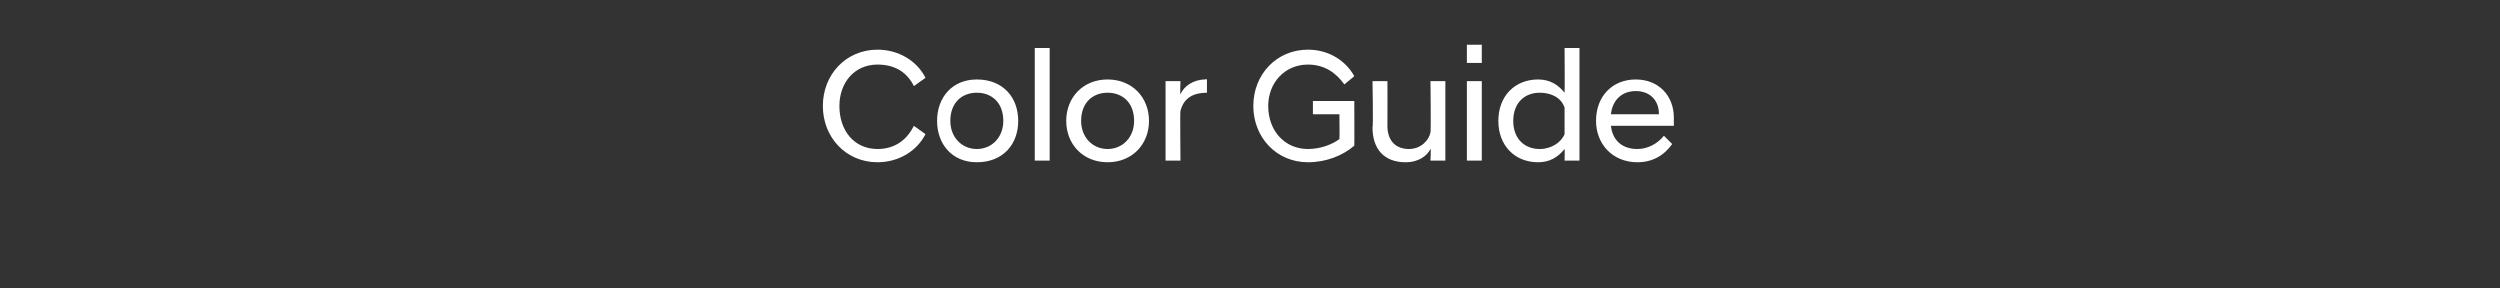 <?xml version="1.0" standalone="no"?>
<!DOCTYPE svg PUBLIC "-//W3C//DTD SVG 1.1//EN" "http://www.w3.org/Graphics/SVG/1.1/DTD/svg11.dtd">
<svg xmlns="http://www.w3.org/2000/svg" version="1.1" width="151px" height="17.4px" viewBox="0 -2 151 17.4" style="top:-2px">
  <rect x="0" y="-2" width="151" height="17.4" fill="#333333" stroke="none"/>
  <desc>Color Guide</desc>
  <defs/>
  <g id="Polygon313022">
    <path d="M 49.7 4.4 C 49.7 2.5 51.1 1 53 1 C 54.3 1 55.4 1.7 55.9 2.7 C 55.9 2.7 55.2 3.2 55.2 3.2 C 54.8 2.4 54.1 1.9 53 1.9 C 51.6 1.9 50.7 3 50.7 4.4 C 50.7 5.9 51.6 7 53 7 C 54.1 7 54.8 6.4 55.2 5.6 C 55.2 5.6 55.9 6.1 55.9 6.1 C 55.4 7.1 54.3 7.8 53 7.8 C 51.1 7.8 49.7 6.3 49.7 4.4 Z M 56.6 5.3 C 56.6 3.9 57.5 2.8 59 2.8 C 60.6 2.8 61.5 3.9 61.5 5.3 C 61.5 6.7 60.6 7.8 59 7.8 C 57.5 7.8 56.6 6.7 56.6 5.3 Z M 60.6 5.3 C 60.6 4.2 59.9 3.6 59 3.6 C 58.1 3.6 57.4 4.2 57.4 5.3 C 57.4 6.3 58.1 7 59 7 C 59.9 7 60.6 6.3 60.6 5.3 Z M 62.5 0.9 L 63.4 0.9 L 63.4 7.7 L 62.5 7.7 L 62.5 0.9 Z M 64.4 5.3 C 64.4 3.9 65.4 2.8 66.9 2.8 C 68.4 2.8 69.4 3.9 69.4 5.3 C 69.4 6.7 68.4 7.8 66.9 7.8 C 65.4 7.8 64.4 6.7 64.4 5.3 Z M 68.5 5.3 C 68.5 4.2 67.8 3.6 66.9 3.6 C 66 3.6 65.3 4.2 65.3 5.3 C 65.3 6.3 66 7 66.9 7 C 67.8 7 68.5 6.3 68.5 5.3 Z M 70.4 2.9 L 71.3 2.9 C 71.3 2.9 71.27 3.7 71.3 3.7 C 71.5 3.2 72.1 2.8 72.8 2.8 C 72.79 2.76 72.9 2.8 72.9 2.8 C 72.9 2.8 72.9 3.6 72.9 3.6 C 72.1 3.6 71.5 3.9 71.3 4.7 C 71.27 4.68 71.3 7.7 71.3 7.7 L 70.4 7.7 L 70.4 2.9 Z M 75.7 4.4 C 75.7 2.5 77.1 1 79 1 C 80.3 1 81.3 1.7 81.8 2.6 C 81.8 2.6 81.2 3.1 81.2 3.1 C 80.7 2.4 80 1.9 79 1.9 C 77.6 1.9 76.6 3 76.6 4.4 C 76.6 5.9 77.6 7 79 7 C 79.8 7 80.5 6.7 80.9 6.4 C 80.92 6.36 80.9 4.9 80.9 4.9 L 79.3 4.9 L 79.3 4.1 L 81.8 4.1 C 81.8 4.1 81.81 6.82 81.8 6.8 C 81.1 7.4 80.1 7.8 79 7.8 C 77.1 7.8 75.7 6.3 75.7 4.4 Z M 87.3 7.7 L 86.4 7.7 C 86.4 7.7 86.44 6.95 86.4 7 C 86.2 7.4 85.7 7.8 84.9 7.8 C 83.6 7.8 82.9 7 82.9 5.7 C 82.95 5.67 82.9 2.9 82.9 2.9 L 83.8 2.9 C 83.8 2.9 83.81 5.59 83.8 5.6 C 83.8 6.5 84.3 7 85.1 7 C 85.8 7 86.3 6.5 86.4 6 C 86.44 6.01 86.4 2.9 86.4 2.9 L 87.3 2.9 L 87.3 7.7 Z M 88.6 2.9 L 89.5 2.9 L 89.5 7.7 L 88.6 7.7 L 88.6 2.9 Z M 88.6 0.7 L 89.5 0.7 L 89.5 1.8 L 88.6 1.8 L 88.6 0.7 Z M 94.5 7 C 94.1 7.5 93.6 7.8 92.9 7.8 C 91.5 7.8 90.5 6.8 90.5 5.3 C 90.5 3.8 91.5 2.8 92.9 2.8 C 93.6 2.8 94.1 3.1 94.5 3.6 C 94.52 3.55 94.5 0.9 94.5 0.9 L 95.4 0.9 L 95.4 7.7 L 94.5 7.7 C 94.5 7.7 94.52 7 94.5 7 Z M 94.5 6.1 C 94.5 6.1 94.5 4.5 94.5 4.5 C 94.3 3.9 93.7 3.6 93 3.6 C 92.1 3.6 91.4 4.2 91.4 5.3 C 91.4 6.4 92.1 7 93 7 C 93.7 7 94.3 6.6 94.5 6.1 Z M 96.4 5.3 C 96.4 3.8 97.4 2.8 98.8 2.8 C 100.2 2.8 101.1 3.8 101.1 5.1 C 101.1 5.3 101.1 5.4 101.1 5.6 C 101.1 5.6 97.3 5.6 97.3 5.6 C 97.4 6.5 98 7 98.9 7 C 99.5 7 100.1 6.7 100.5 6.2 C 100.5 6.2 101 6.7 101 6.7 C 100.5 7.4 99.8 7.8 98.9 7.8 C 97.4 7.8 96.4 6.7 96.4 5.3 Z M 97.3 4.9 C 97.3 4.9 100.2 4.9 100.2 4.9 C 100.2 4 99.6 3.5 98.8 3.5 C 98 3.5 97.4 4 97.3 4.9 Z " stroke="none" fill="#fff"/>
  </g>
</svg>